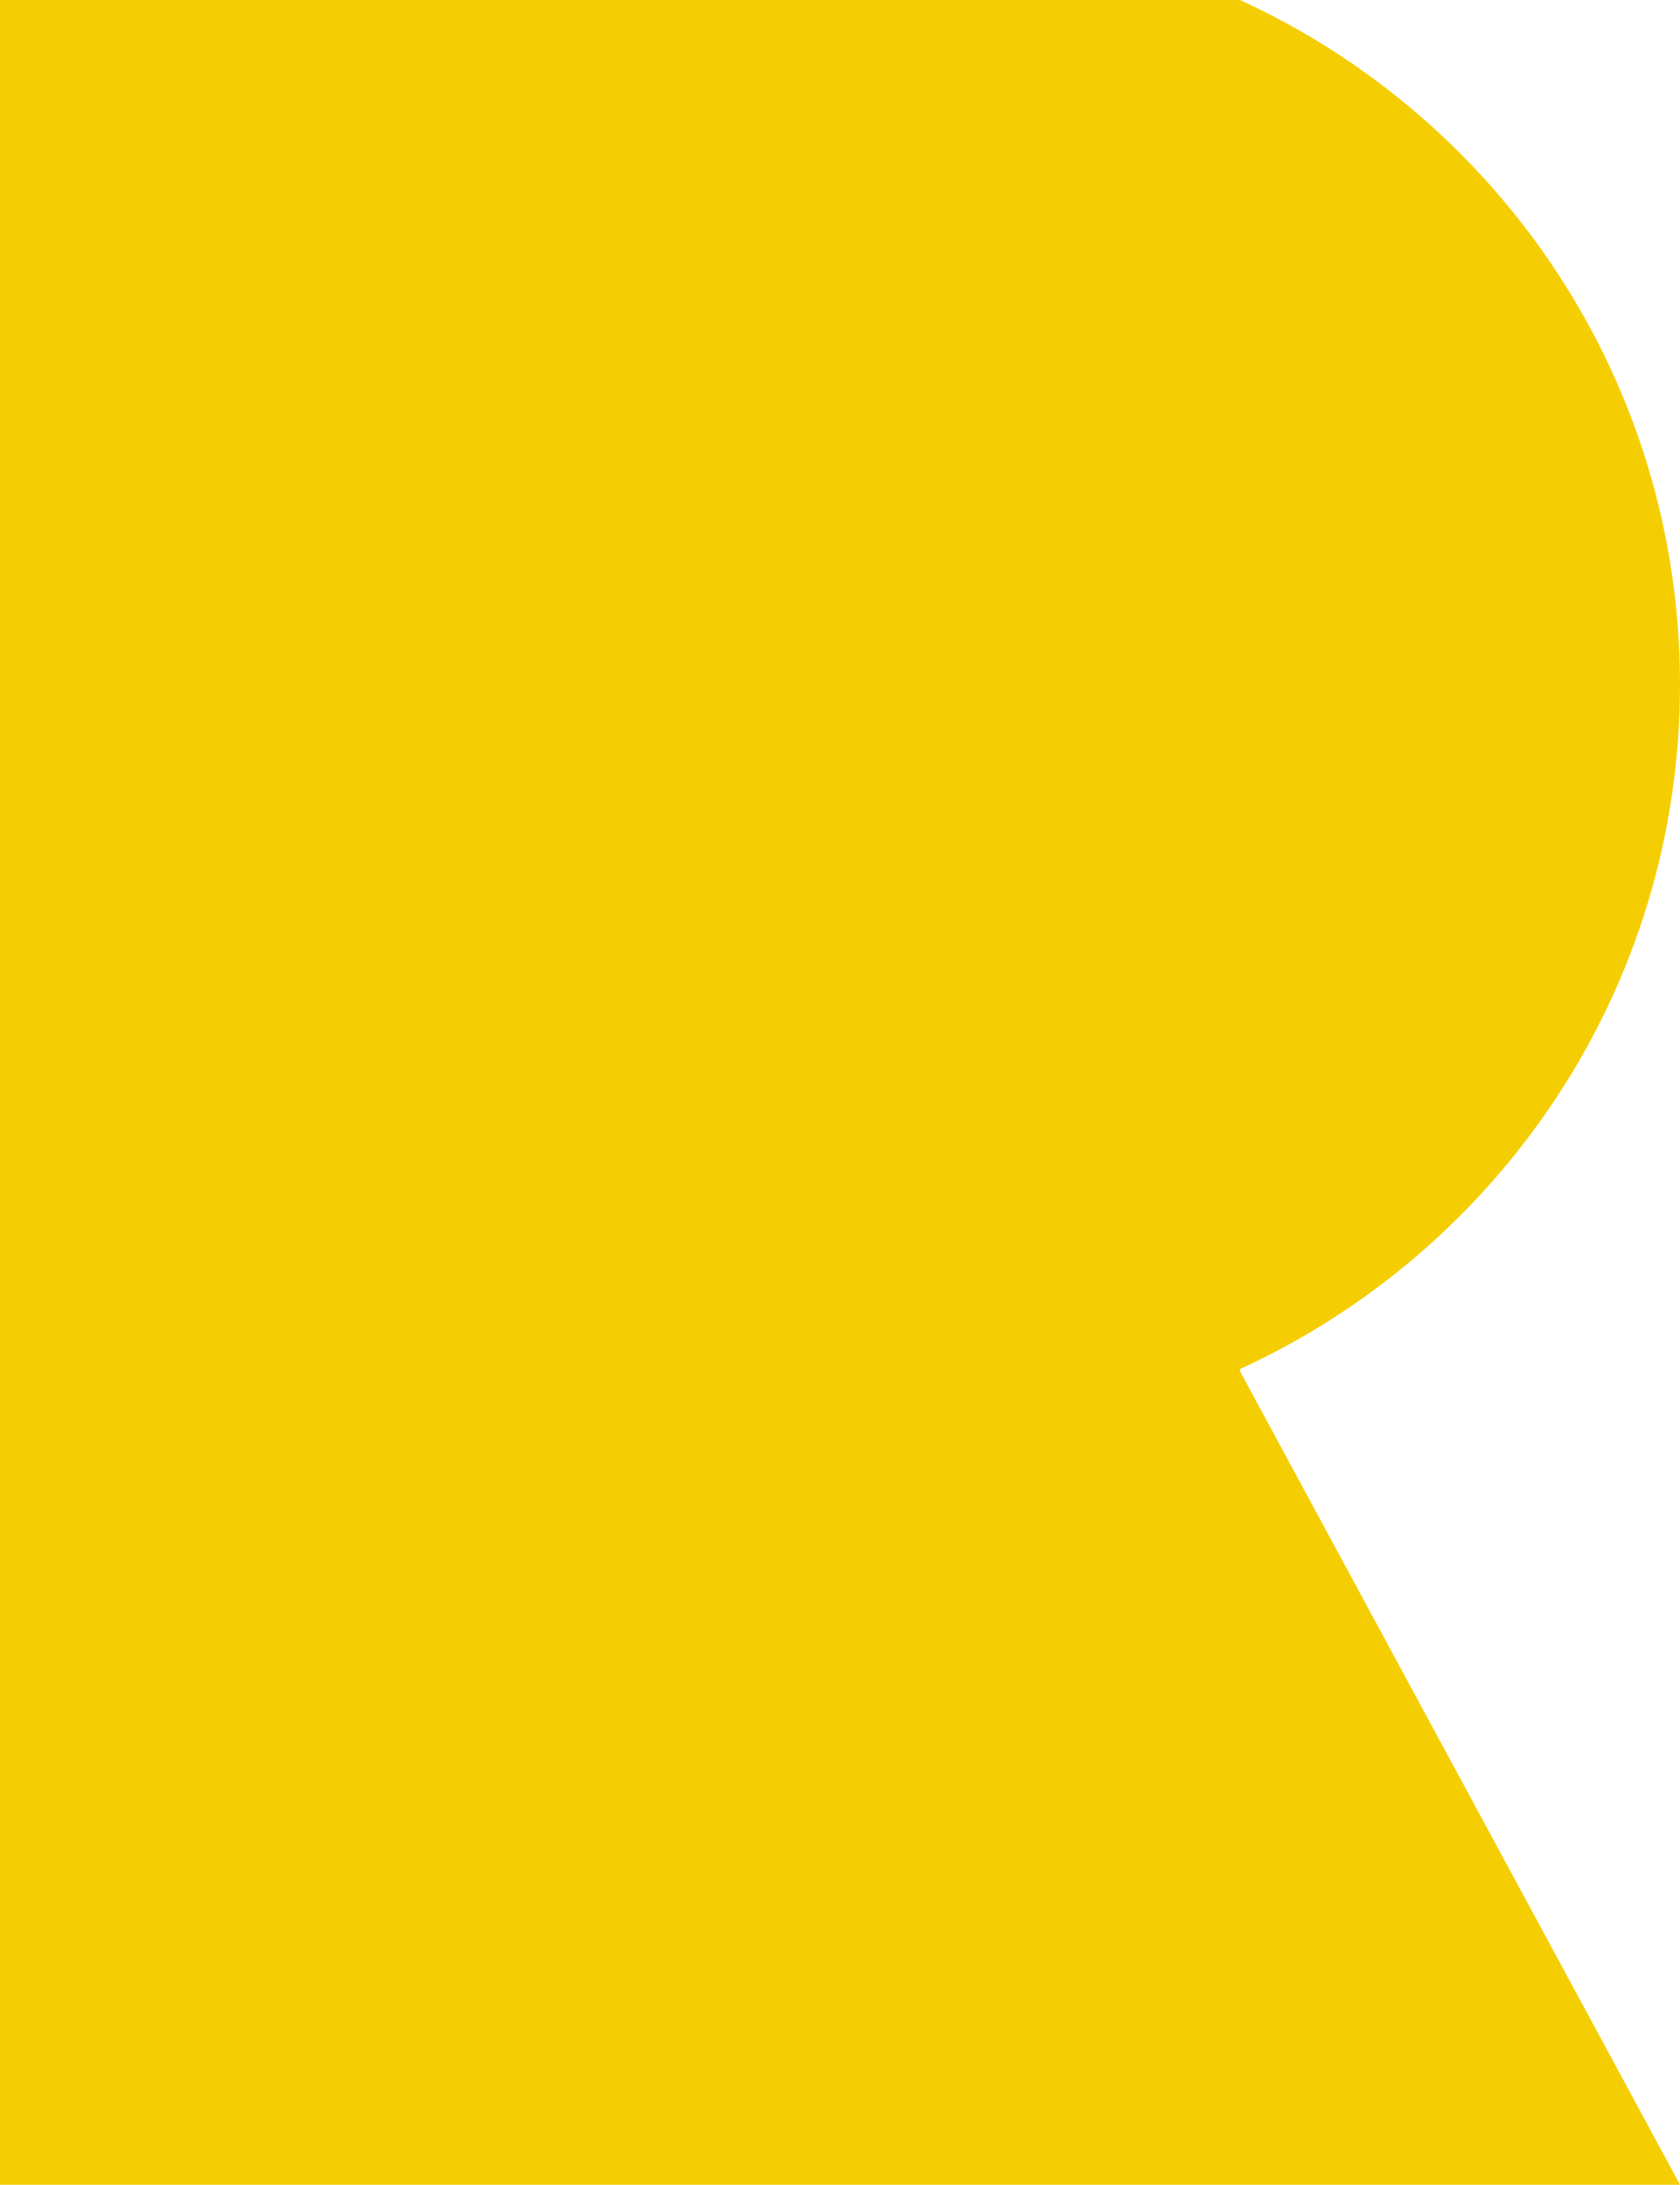 <svg version="1.1" id="图层_1" x="0px" y="0px" width="110px" height="143.028px" viewBox="0 0 110 143.028" enable-background="new 0 0 110 143.028" xml:space="preserve" xmlns="http://www.w3.org/2000/svg" xmlns:xlink="http://www.w3.org/1999/xlink" xmlns:xml="http://www.w3.org/XML/1998/namespace">
  <path fill="#F4CE03" d="M81.191,89.628C98.177,81.839,110,64.723,110,44.814C110,24.905,98.177,7.789,81.191,0H0v143.028h110
	L81.191,89.774V89.628z" class="color c1"/>
</svg>